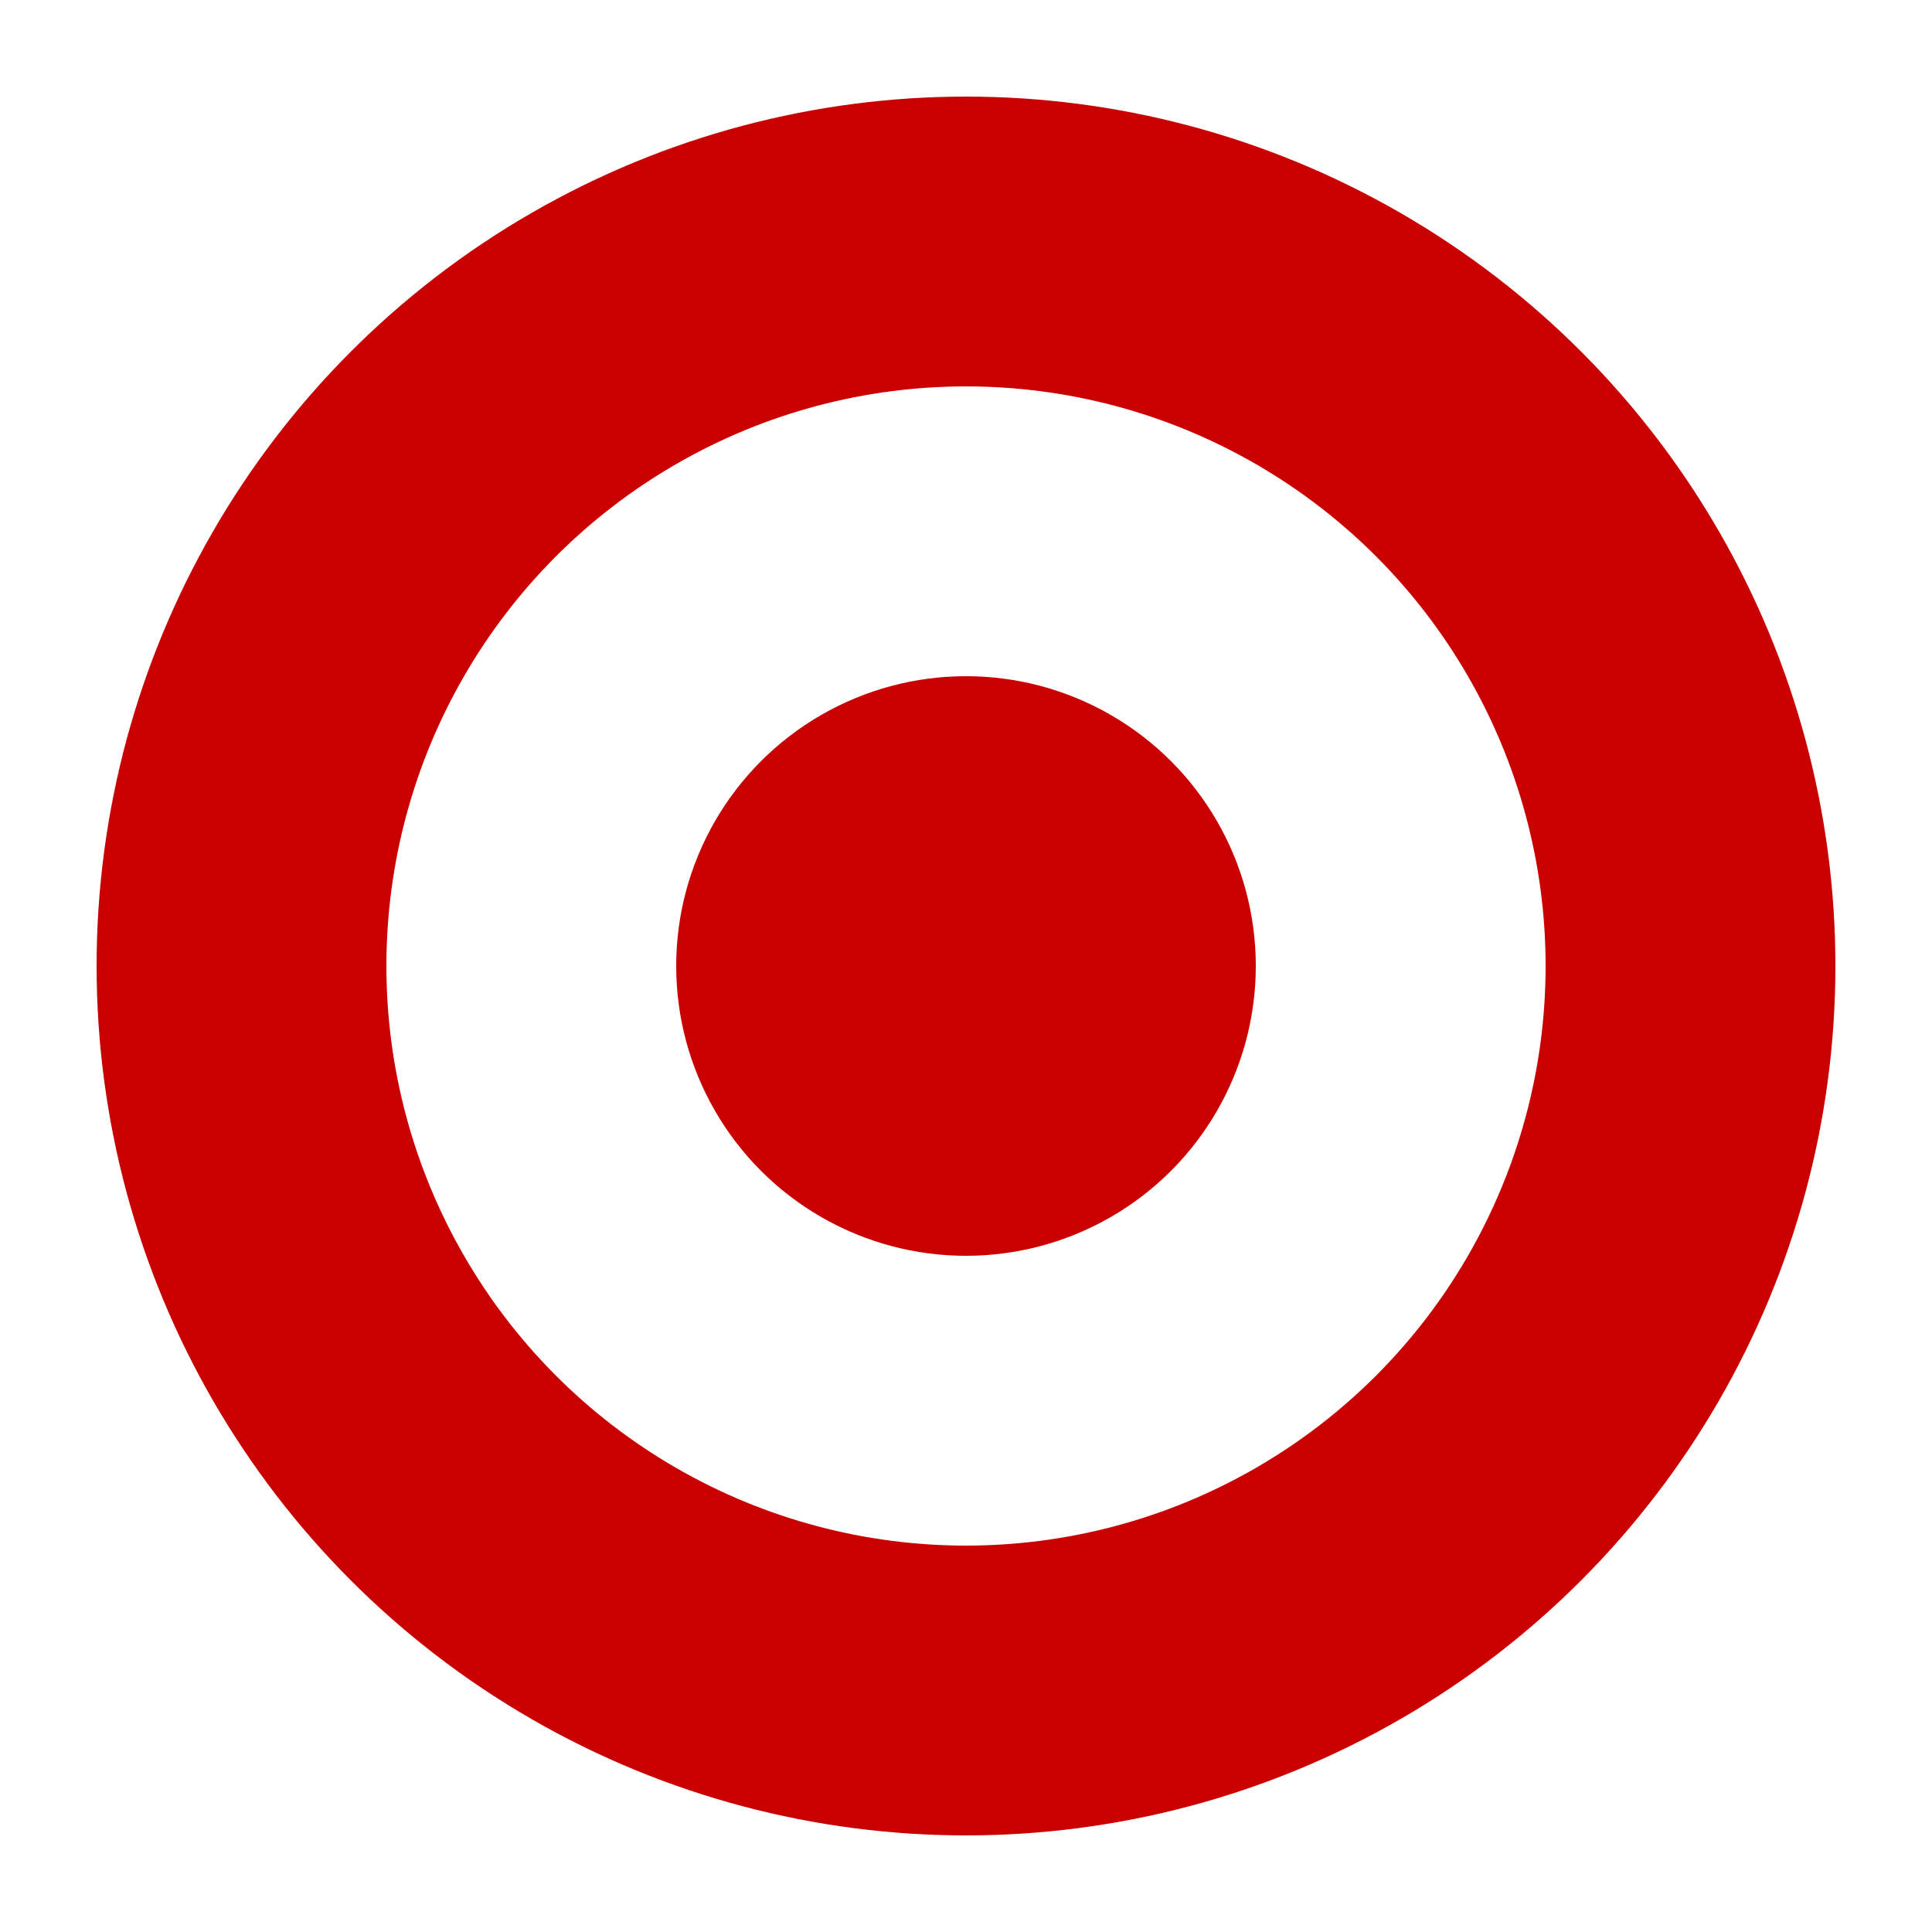<?xml version="1.0" encoding="utf-8" ?>
<svg xmlns="http://www.w3.org/2000/svg" viewBox="0 0 20 20">
    <rect x="0" y="0" width="20" height="20" fill="white" />
    <circle cx="10" cy="10" r="9" fill="#ca0000" />
    <circle cx="10" cy="10" r="6" fill="white" />
    <circle cx="10" cy="10" r="3" fill="#ca0000" />
</svg>
